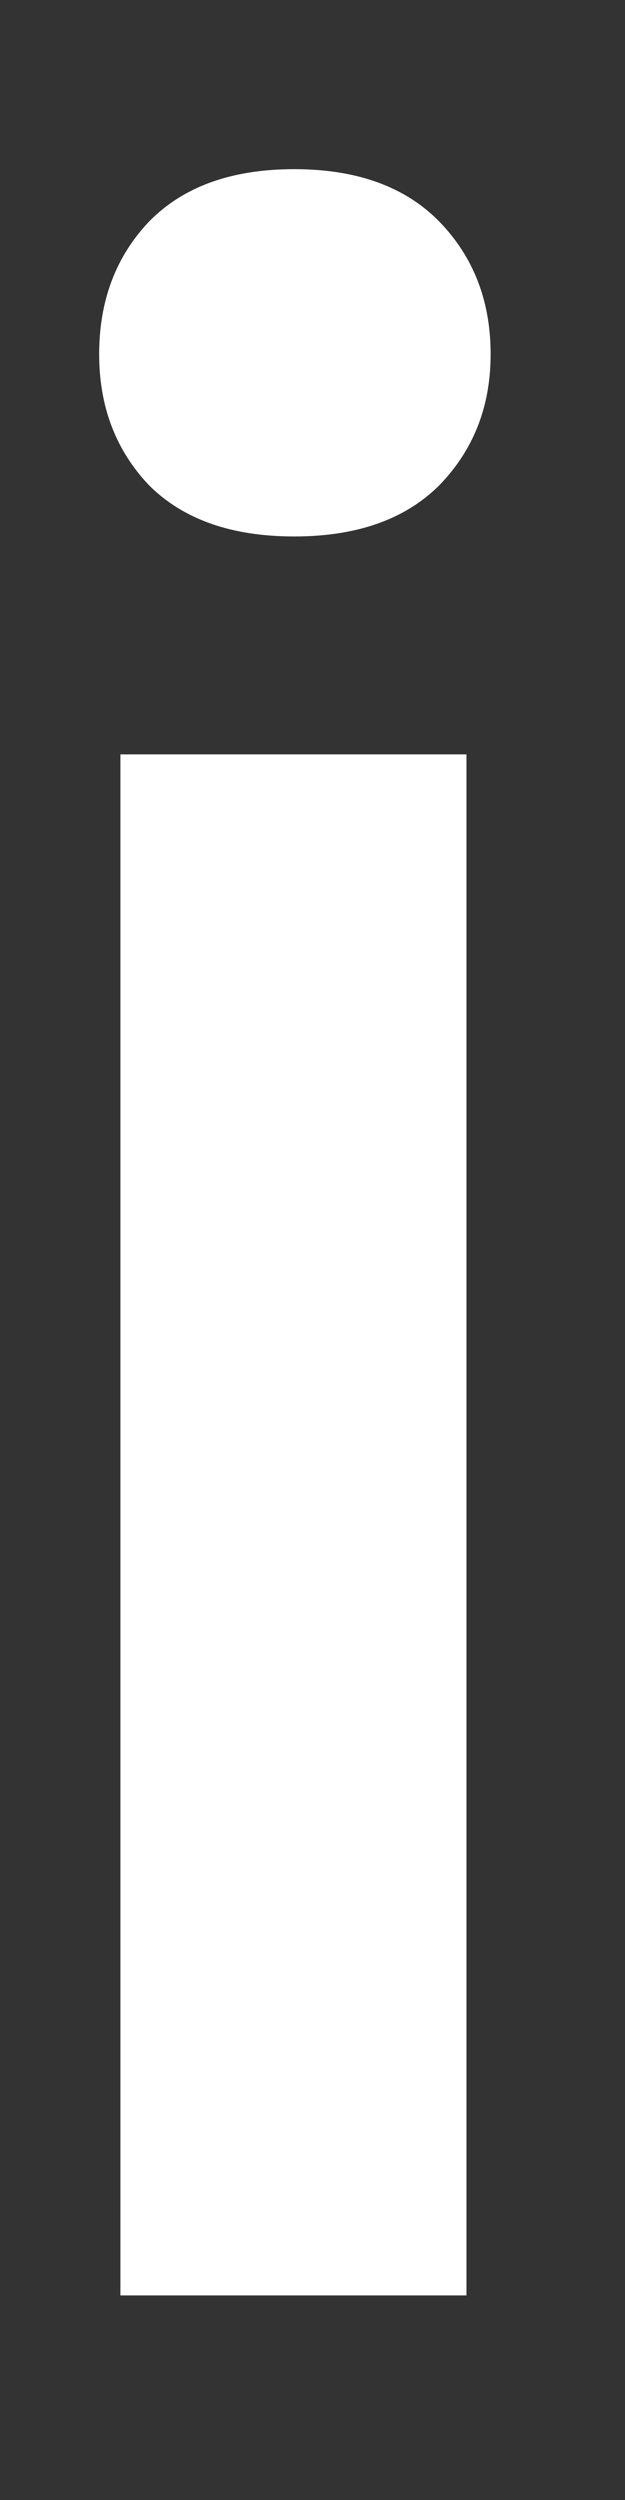 <svg width="3" height="12" viewBox="0 0 3 12" fill="none" xmlns="http://www.w3.org/2000/svg">
<rect x="0" y="0" width="3" height="12" fill="#333333" stroke="none"/>
<path d="M2.239 11.018H0.578V3.621H2.239V11.018ZM0.476 1.7C0.476 1.445 0.555 1.233 0.715 1.064C0.879 0.896 1.111 0.812 1.412 0.812C1.713 0.812 1.945 0.896 2.109 1.064C2.273 1.233 2.355 1.445 2.355 1.7C2.355 1.951 2.273 2.16 2.109 2.329C1.945 2.493 1.713 2.575 1.412 2.575C1.111 2.575 0.879 2.493 0.715 2.329C0.555 2.16 0.476 1.951 0.476 1.7Z" fill="white"/>
</svg>
